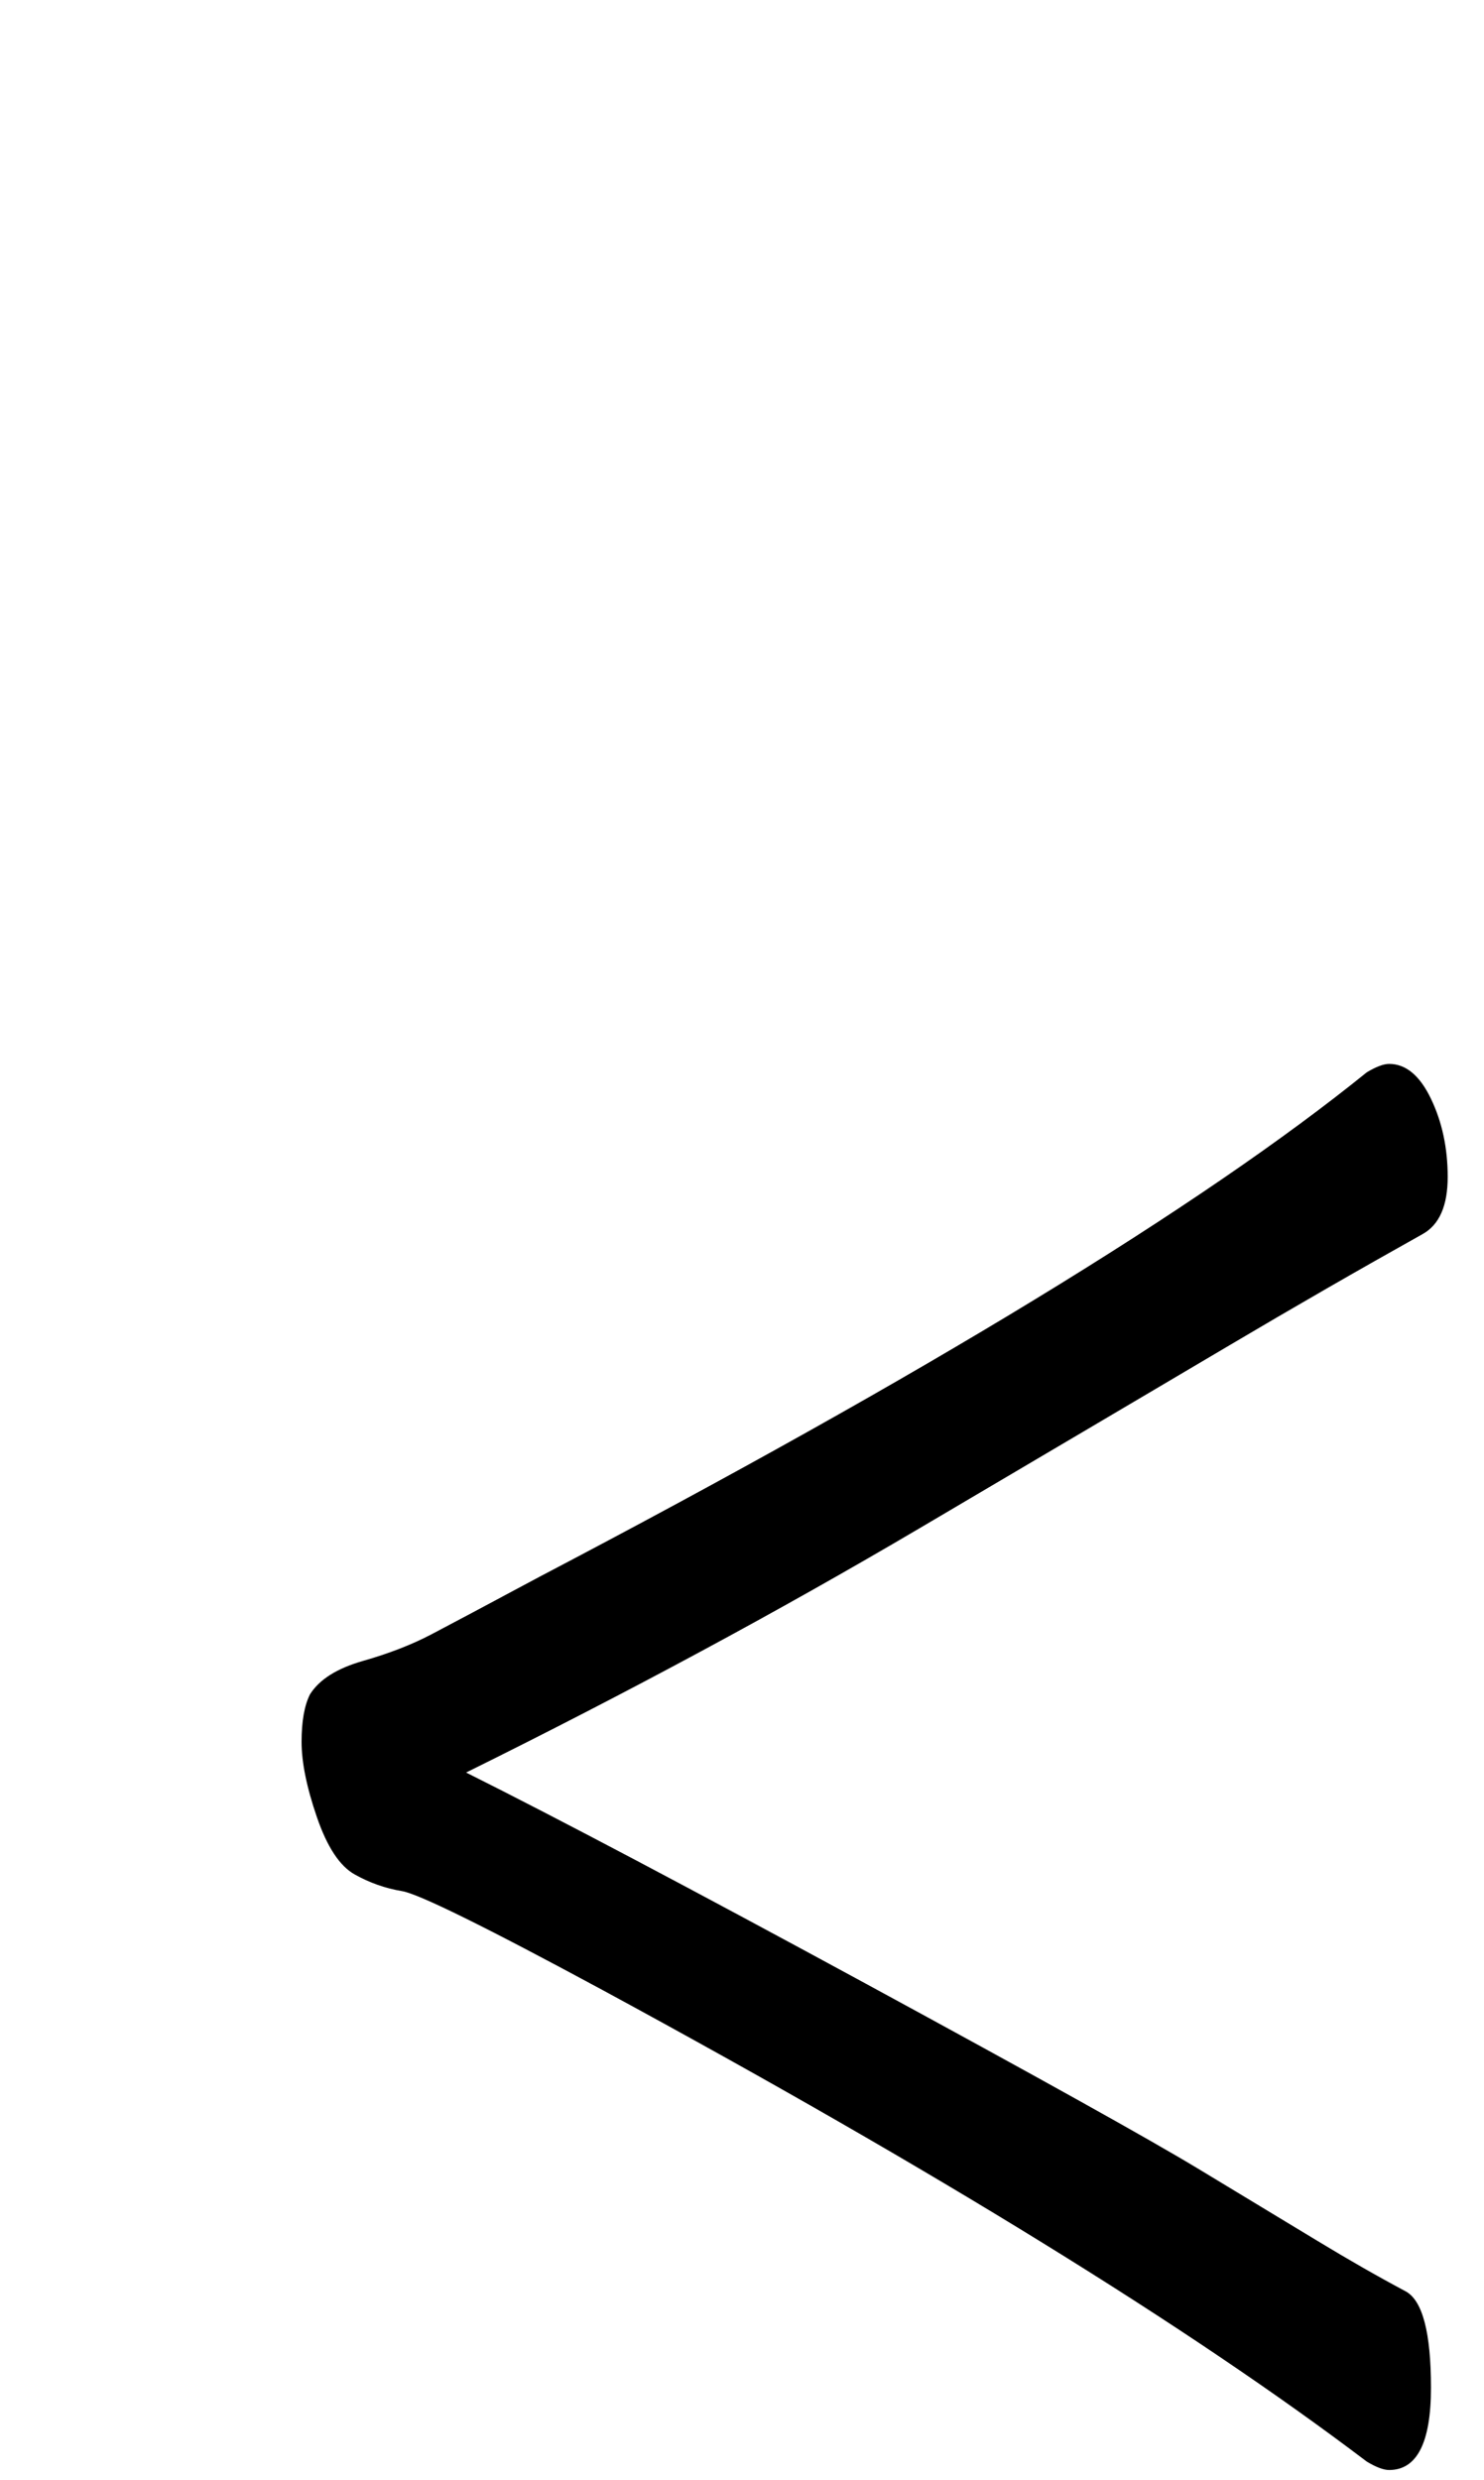 <svg xmlns="http://www.w3.org/2000/svg" width="91" height="152" viewBox="0 0 91 152"><path d="M18172.183,156.978 C18171.841,156.978 18171.385,156.807 18170.815,156.465 C18159.985,148.257 18144.367,138.624 18123.961,127.566 C18116.779,123.69 18112.675,121.666 18111.649,121.496 C18110.623,121.325 18109.654,120.983 18108.742,120.469 C18107.83,119.957 18107.06,118.788 18106.433,116.964 C18105.806,115.14 18105.493,113.601 18105.493,112.347 C18105.493,111.093 18105.664,110.124 18106.006,109.44 C18106.576,108.528 18107.659,107.844 18109.255,107.388 C18110.851,106.932 18112.248,106.391 18113.445,105.763 C18114.642,105.136 18116.836,103.968 18120.028,102.258 C18143.74,89.832 18160.669,79.515 18170.815,71.307 C18171.385,70.965 18171.841,70.794 18172.183,70.794 C18173.209,70.794 18174.064,71.507 18174.748,72.931 C18175.432,74.356 18175.774,75.953 18175.774,77.719 C18175.774,79.487 18175.261,80.655 18174.235,81.225 C18170.359,83.391 18166.397,85.671 18162.351,88.065 C18158.304,90.459 18151.977,94.192 18143.37,99.266 C18134.763,104.338 18125.5,109.326 18115.582,114.228 C18121.282,117.078 18129.433,121.382 18140.035,127.138 C18150.637,132.895 18157.448,136.686 18160.469,138.51 C18163.49,140.334 18165.942,141.816 18167.822,142.956 C18169.703,144.096 18171.499,145.122 18173.209,146.034 C18174.235,146.604 18174.748,148.571 18174.748,151.934 C18174.748,155.297 18173.893,156.978 18172.183,156.978 Z" transform="translate(-18087 -5.584)"/></svg>